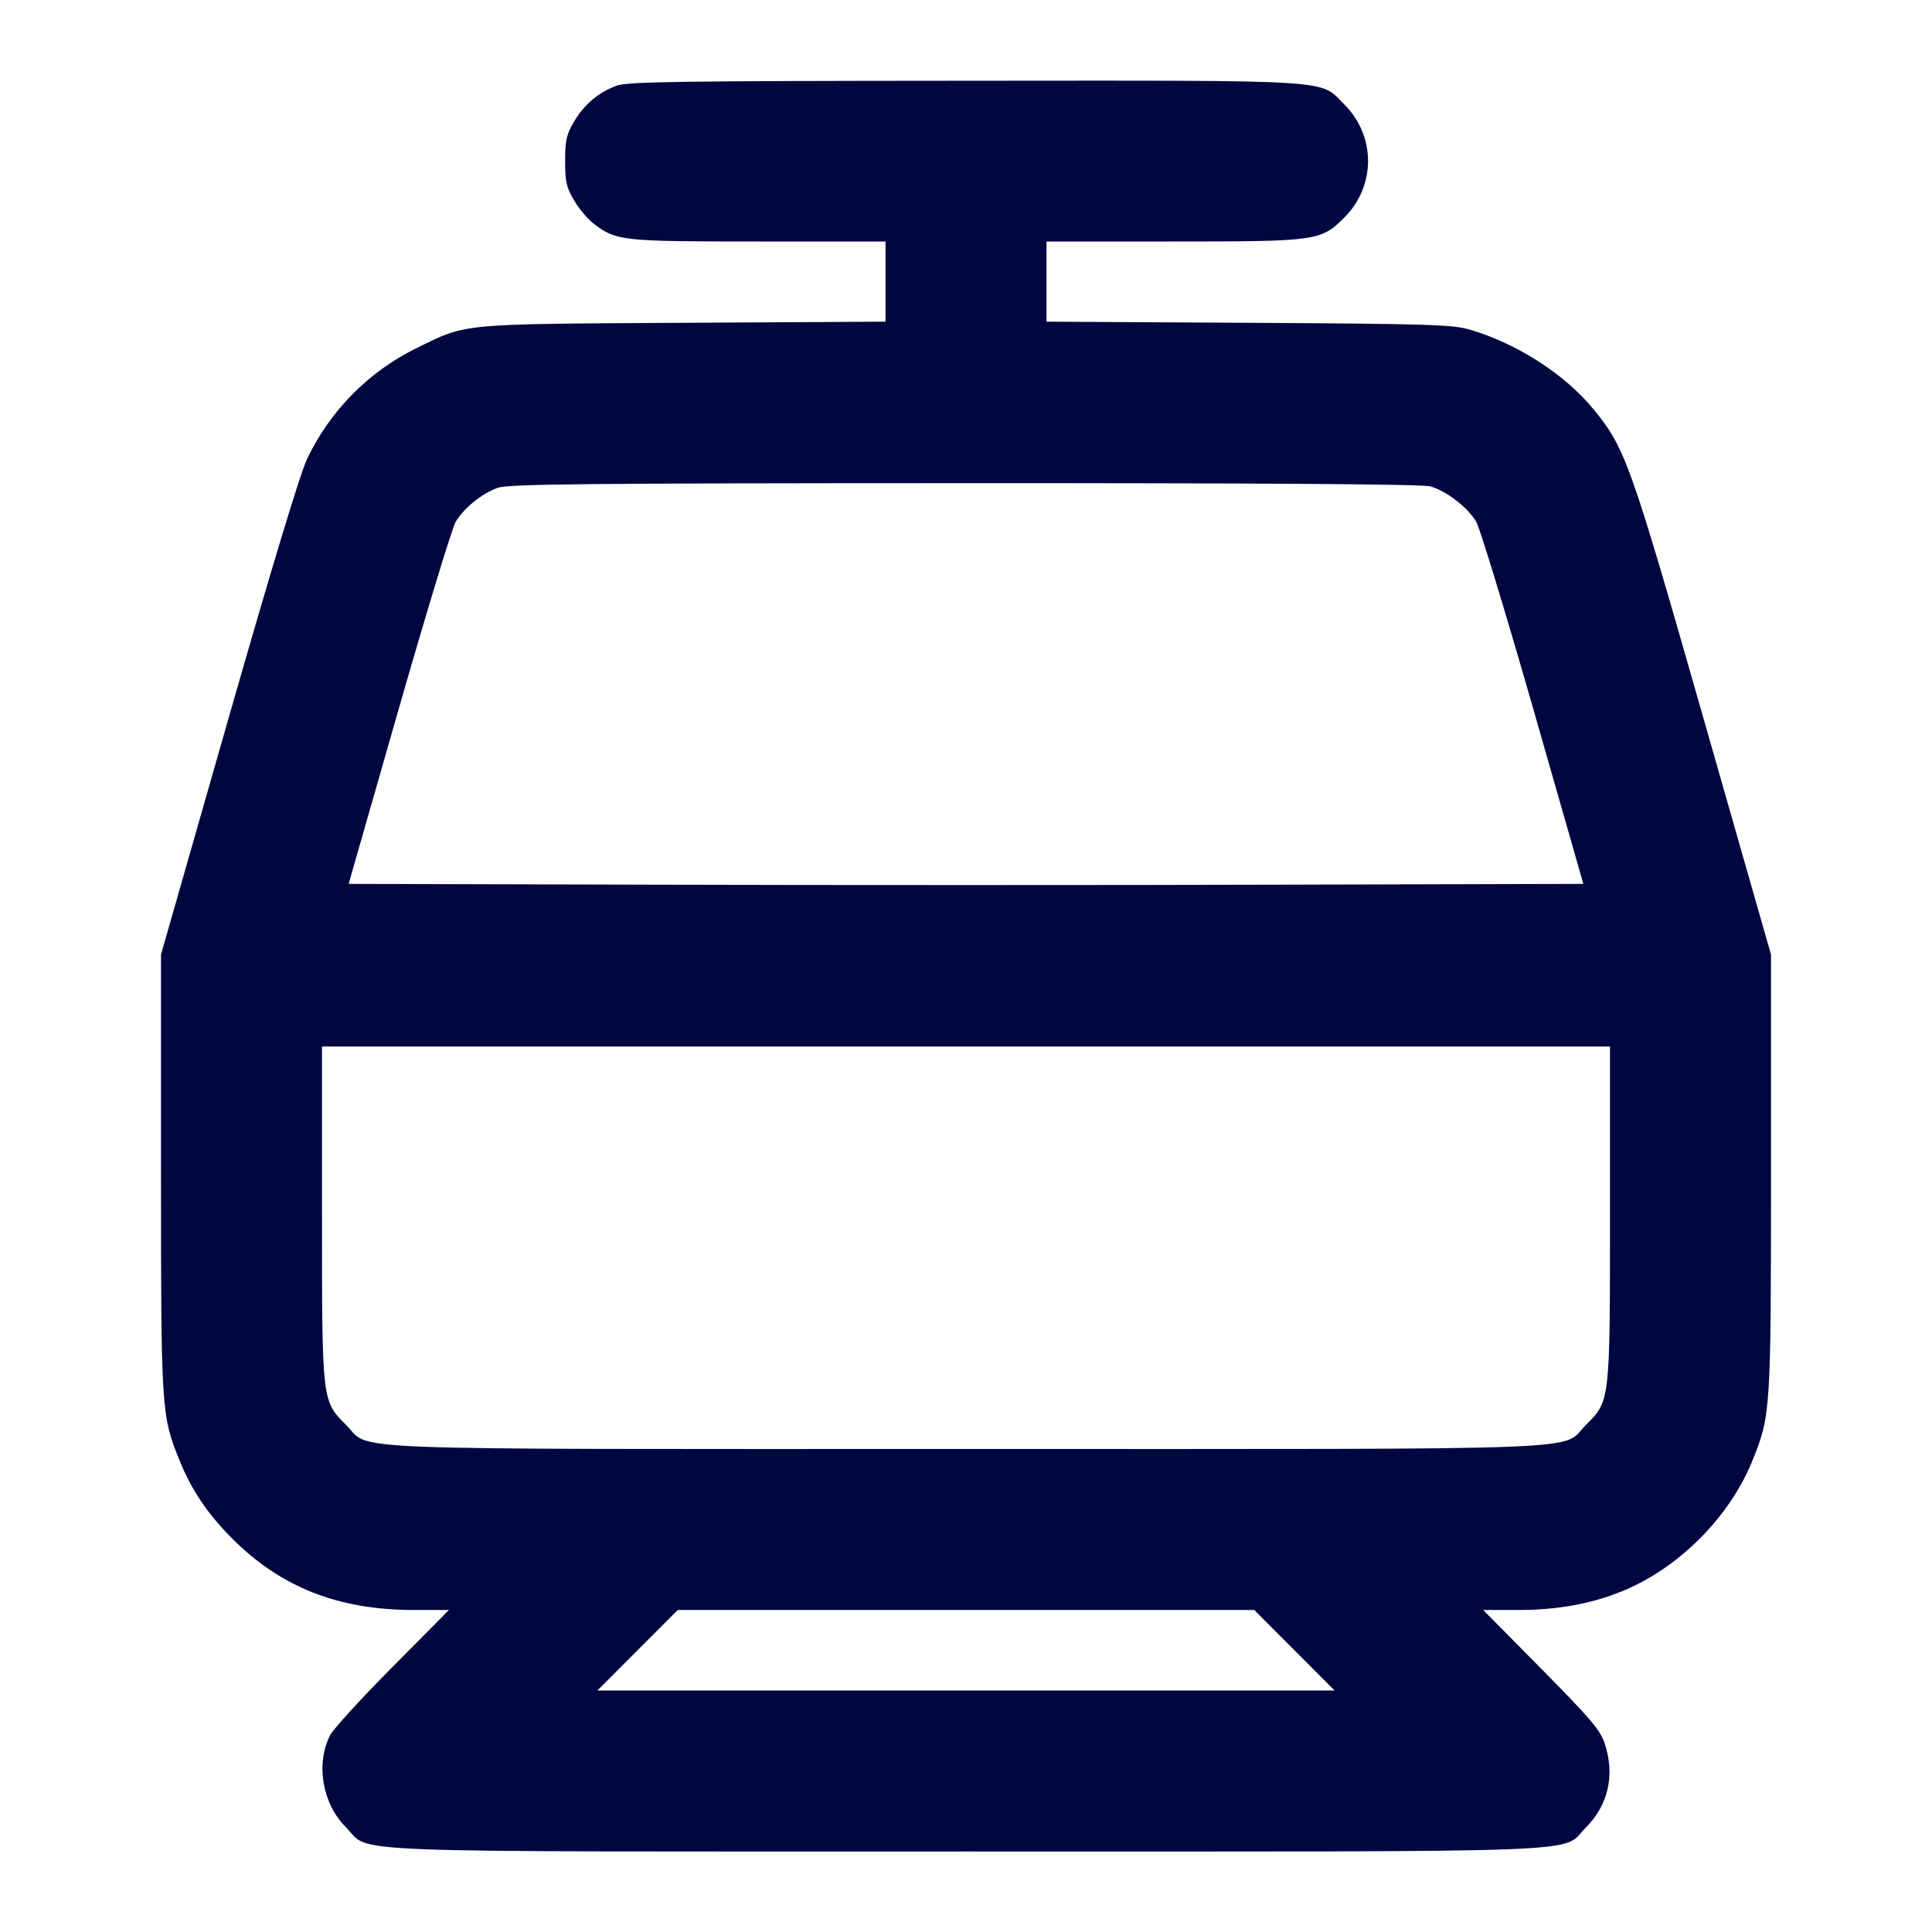 <svg xmlns="http://www.w3.org/2000/svg" width="24" height="24" fill="currentColor" class="mmi mmi-monorail" viewBox="0 0 24 24"><path d="M7.664 1.063 C 7.436 1.146,7.257 1.297,7.131 1.511 C 7.036 1.672,7.020 1.744,7.020 2.000 C 7.020 2.256,7.036 2.328,7.131 2.489 C 7.192 2.592,7.301 2.723,7.374 2.778 C 7.656 2.993,7.721 3.000,9.425 3.000 L 11.000 3.000 11.000 3.498 L 11.000 3.996 8.490 4.010 C 5.684 4.026,5.806 4.015,5.177 4.323 C 4.580 4.616,4.102 5.099,3.815 5.700 C 3.731 5.875,3.366 7.081,2.840 8.919 L 2.000 11.858 2.000 14.571 C 2.000 17.530,2.004 17.586,2.234 18.151 C 2.380 18.511,2.583 18.811,2.886 19.114 C 3.494 19.721,4.205 20.000,5.147 20.000 L 5.577 20.000 4.873 20.710 C 4.486 21.100,4.139 21.481,4.101 21.555 C 3.919 21.914,4.004 22.406,4.298 22.700 C 4.623 23.025,3.975 23.000,12.000 23.000 C 20.023 23.000,19.377 23.025,19.701 22.701 C 19.980 22.422,20.064 22.045,19.934 21.657 C 19.878 21.490,19.757 21.348,19.146 20.730 L 18.425 20.000 18.854 20.000 C 19.345 20.000,19.761 19.925,20.150 19.767 C 20.850 19.482,21.482 18.850,21.767 18.150 C 21.996 17.586,22.000 17.529,22.000 14.571 L 22.000 11.858 21.160 8.919 C 20.256 5.753,20.191 5.569,19.800 5.090 C 19.442 4.651,18.852 4.270,18.260 4.095 C 18.044 4.032,17.766 4.023,15.510 4.010 L 13.000 3.996 13.000 3.498 L 13.000 3.000 14.573 3.000 C 16.362 3.000,16.409 2.994,16.701 2.701 C 17.092 2.310,17.092 1.690,16.701 1.299 C 16.384 0.982,16.666 1.000,11.983 1.003 C 8.474 1.005,7.795 1.015,7.664 1.063 M17.769 6.042 C 17.964 6.096,18.235 6.305,18.338 6.481 C 18.383 6.557,18.701 7.601,19.045 8.800 L 19.669 10.980 15.835 10.990 C 13.726 10.996,10.274 10.996,8.165 10.990 L 4.331 10.980 4.955 8.800 C 5.299 7.601,5.616 6.559,5.660 6.484 C 5.762 6.311,5.986 6.130,6.185 6.059 C 6.314 6.013,7.288 6.003,11.980 6.002 C 15.747 6.001,17.669 6.014,17.769 6.042 M20.000 15.073 C 20.000 17.419,20.002 17.400,19.701 17.701 C 19.377 18.025,20.023 18.000,12.000 18.000 C 3.977 18.000,4.623 18.025,4.299 17.701 C 3.998 17.400,4.000 17.419,4.000 15.073 L 4.000 13.000 12.000 13.000 L 20.000 13.000 20.000 15.073 M16.080 20.500 L 16.579 21.000 12.000 21.000 L 7.421 21.000 7.920 20.500 L 8.419 20.000 12.000 20.000 L 15.581 20.000 16.080 20.500 " fill="#000640" stroke="none" fill-rule="evenodd"></path></svg>